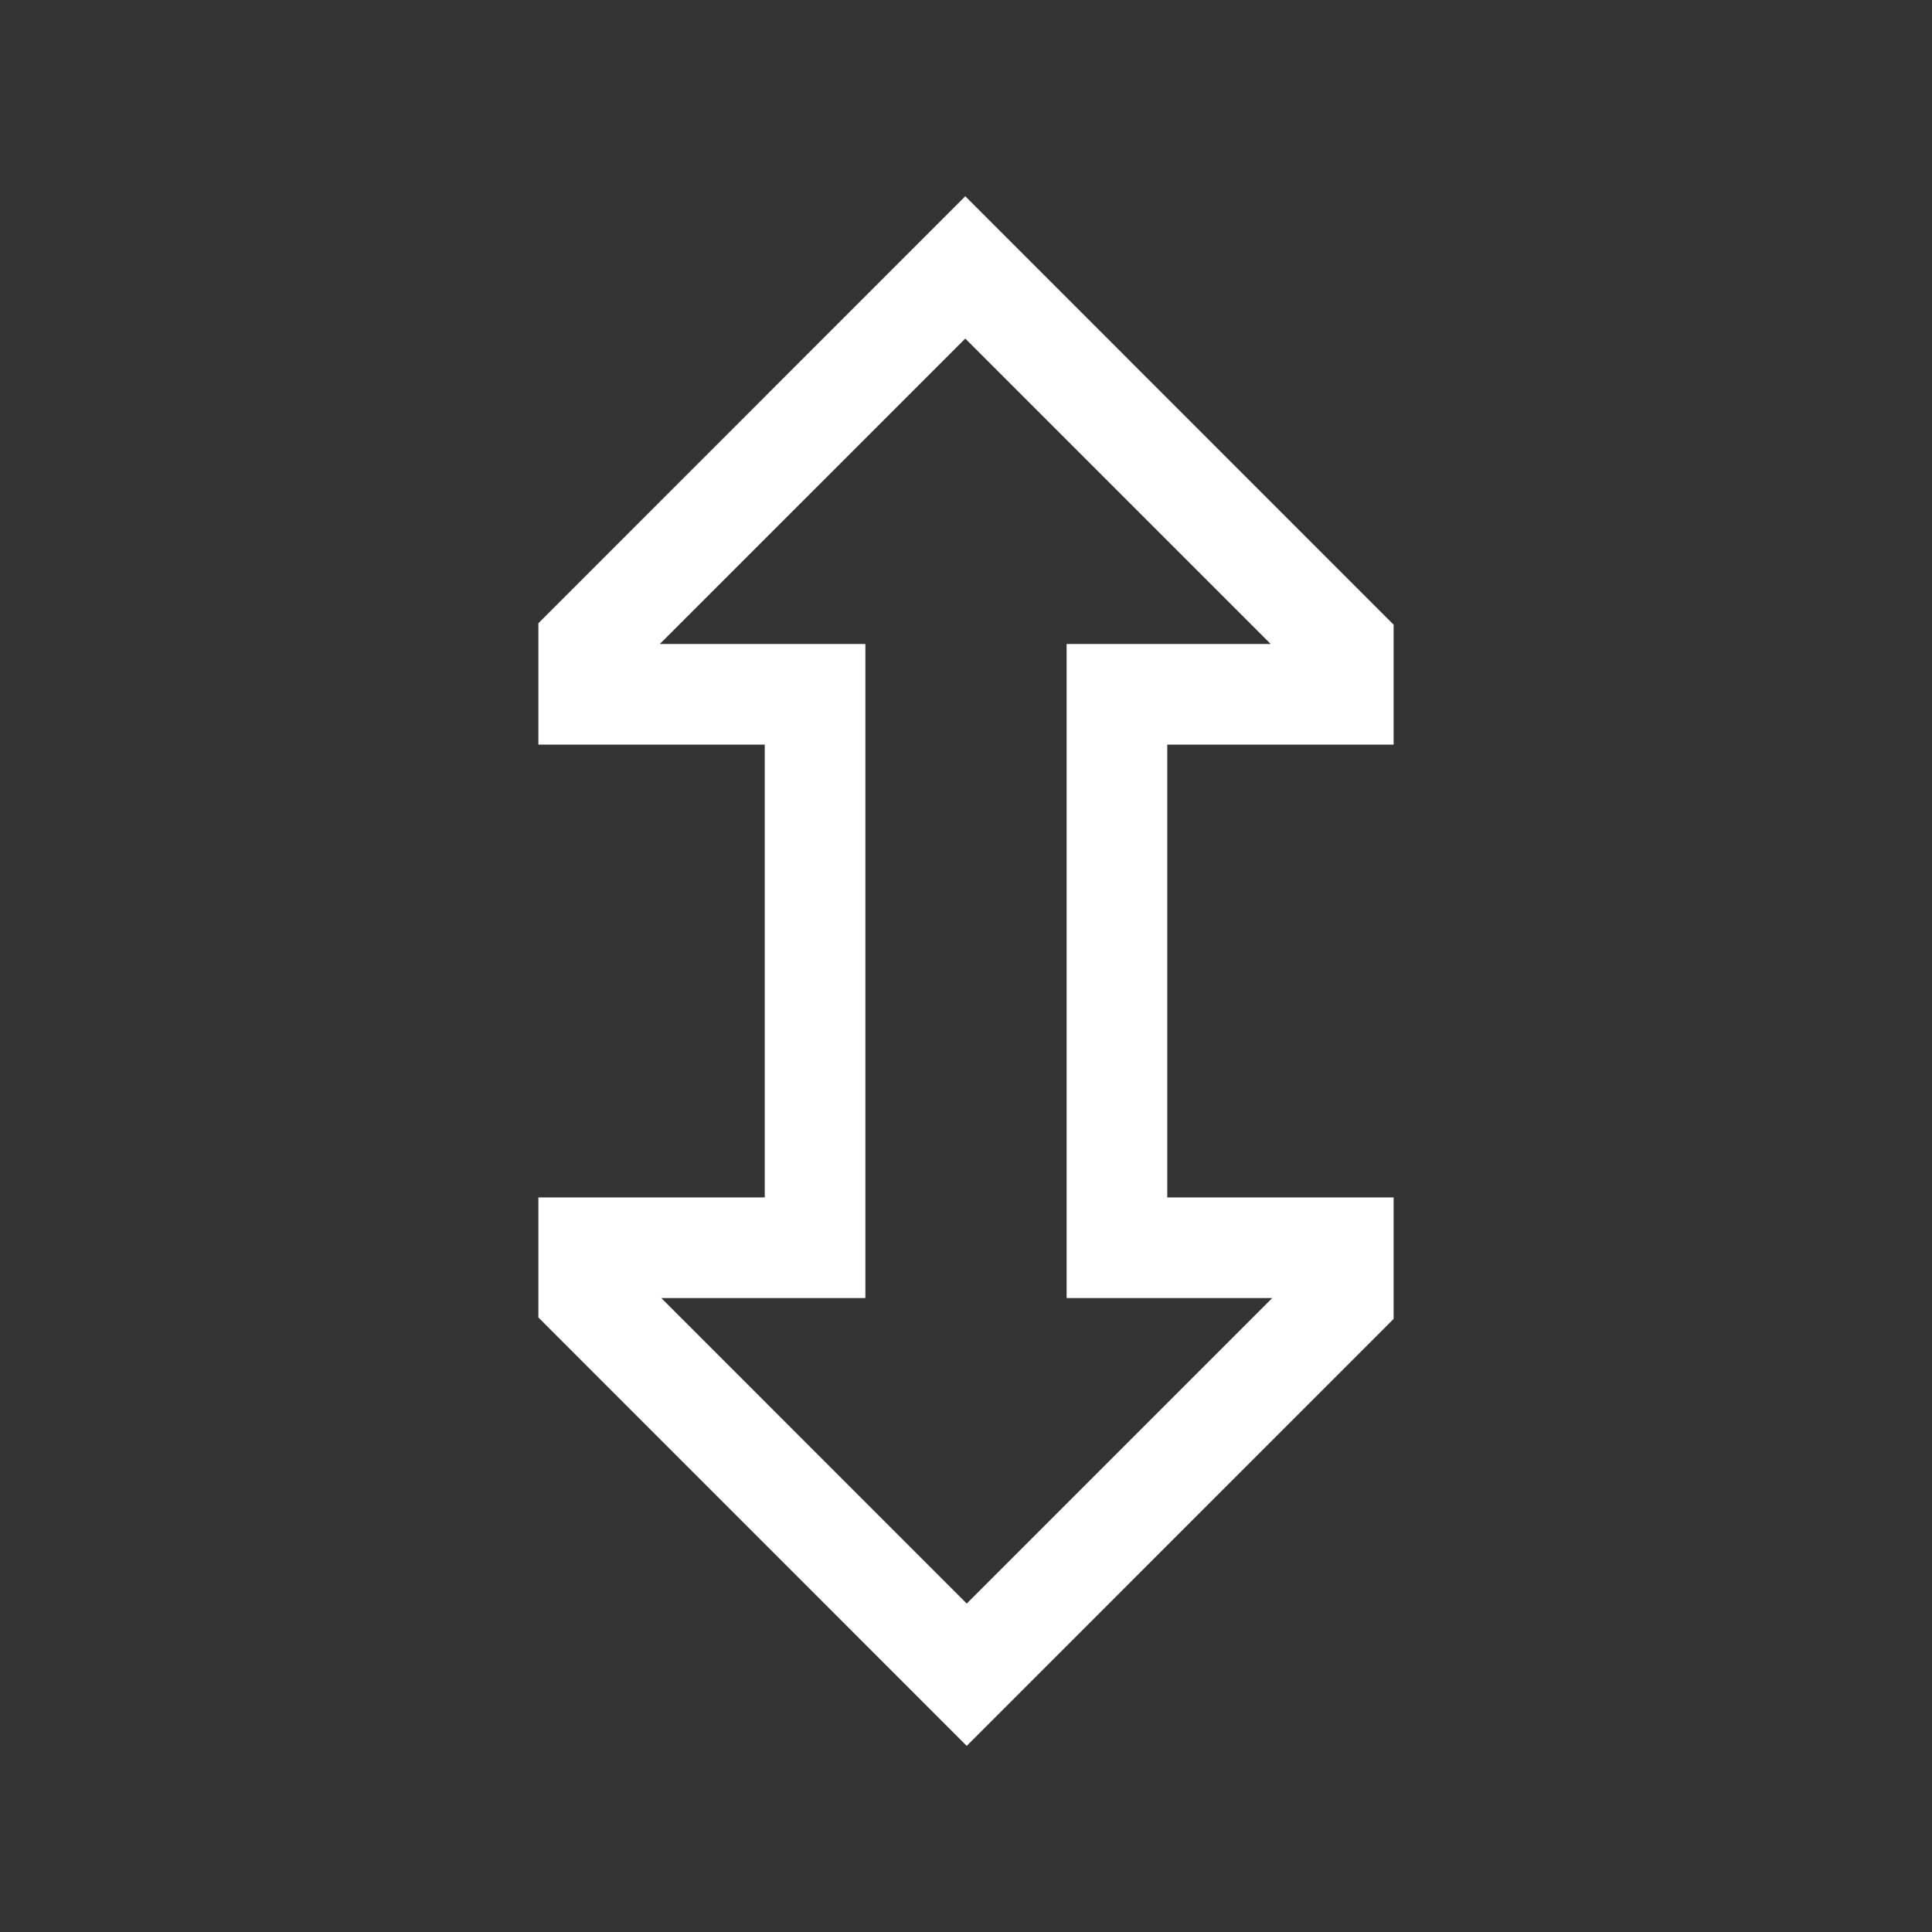 <svg width="24" height="24" viewBox="0 0 24 24" fill="none" xmlns="http://www.w3.org/2000/svg">
<rect x="0" y="0" width="24" height="24" fill="#333333" stroke="none"/>
<path d="M12.009 21.688L6.688 16.366V14.875H9.5V9.25H6.688V7.742L11.991 2.438L17.312 7.76V9.25H14.5V14.875H17.312V16.384L12.009 21.688ZM8.215 16.125L12.009 19.92L15.804 16.125H13.25V8H15.785L11.991 4.206L8.196 8H10.75V16.125H8.215Z" fill="white"/>
</svg>
